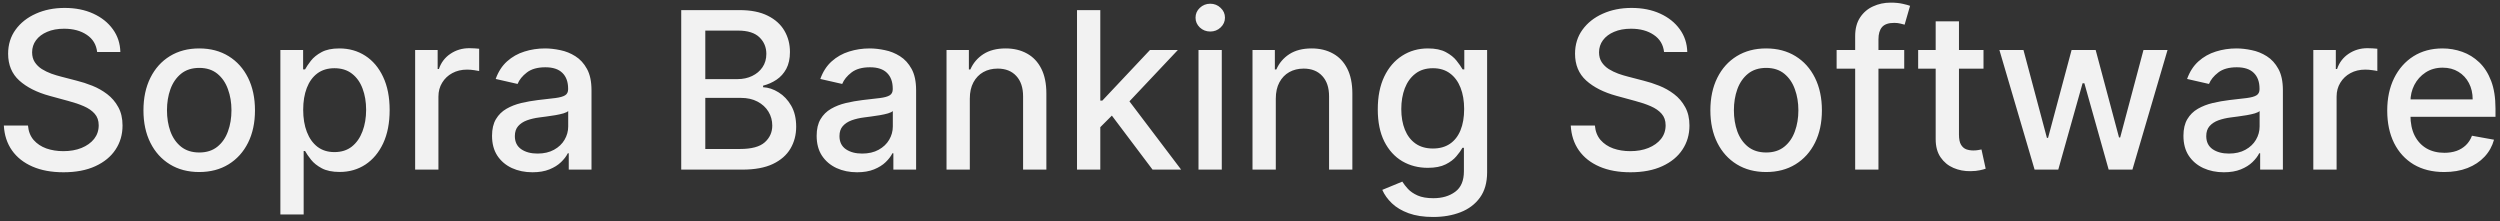 <svg width="339" height="30" viewBox="0 0 339 30" fill="none" xmlns="http://www.w3.org/2000/svg">
    <rect x="0" y="0" width="339" height="30" fill="#333333" stroke="none"/>
    <path d="M13.173 7.053C13.06 6.053 12.595 5.279 11.779 4.73C10.962 4.173 9.934 3.895 8.695 3.895C7.808 3.895 7.04 4.036 6.393 4.318C5.745 4.592 5.242 4.972 4.882 5.458C4.53 5.937 4.354 6.483 4.354 7.095C4.354 7.609 4.474 8.053 4.713 8.426C4.96 8.799 5.28 9.112 5.675 9.366C6.076 9.612 6.505 9.82 6.963 9.989C7.421 10.151 7.861 10.285 8.283 10.39L10.395 10.939C11.085 11.108 11.793 11.337 12.518 11.626C13.243 11.915 13.916 12.295 14.535 12.766C15.155 13.238 15.655 13.822 16.035 14.52C16.422 15.217 16.616 16.051 16.616 17.023C16.616 18.248 16.299 19.335 15.665 20.286C15.039 21.236 14.127 21.986 12.93 22.535C11.74 23.084 10.3 23.359 8.61 23.359C6.991 23.359 5.59 23.102 4.407 22.588C3.224 22.074 2.299 21.345 1.63 20.402C0.961 19.451 0.591 18.325 0.521 17.023H3.795C3.858 17.804 4.112 18.455 4.555 18.976C5.006 19.49 5.579 19.874 6.277 20.127C6.981 20.374 7.752 20.497 8.589 20.497C9.512 20.497 10.332 20.353 11.05 20.064C11.775 19.768 12.345 19.36 12.761 18.839C13.176 18.311 13.384 17.695 13.384 16.991C13.384 16.35 13.201 15.826 12.835 15.417C12.476 15.009 11.986 14.671 11.367 14.403C10.754 14.136 10.061 13.9 9.286 13.696L6.731 12.999C4.999 12.527 3.626 11.834 2.612 10.918C1.605 10.003 1.102 8.792 1.102 7.285C1.102 6.039 1.44 4.951 2.115 4.022C2.791 3.093 3.707 2.371 4.861 1.857C6.016 1.336 7.319 1.075 8.769 1.075C10.233 1.075 11.525 1.332 12.645 1.846C13.771 2.36 14.658 3.068 15.306 3.969C15.954 4.863 16.292 5.891 16.32 7.053H13.173ZM27.014 23.327C25.493 23.327 24.166 22.979 23.032 22.282C21.899 21.585 21.019 20.61 20.392 19.357C19.765 18.103 19.452 16.639 19.452 14.963C19.452 13.28 19.765 11.809 20.392 10.549C21.019 9.288 21.899 8.31 23.032 7.613C24.166 6.916 25.493 6.567 27.014 6.567C28.535 6.567 29.862 6.916 30.995 7.613C32.129 8.31 33.009 9.288 33.636 10.549C34.262 11.809 34.575 13.28 34.575 14.963C34.575 16.639 34.262 18.103 33.636 19.357C33.009 20.61 32.129 21.585 30.995 22.282C29.862 22.979 28.535 23.327 27.014 23.327ZM27.024 20.677C28.01 20.677 28.827 20.416 29.474 19.895C30.122 19.374 30.601 18.681 30.911 17.815C31.228 16.949 31.386 15.995 31.386 14.953C31.386 13.918 31.228 12.967 30.911 12.101C30.601 11.228 30.122 10.527 29.474 9.999C28.827 9.471 28.01 9.207 27.024 9.207C26.032 9.207 25.208 9.471 24.553 9.999C23.905 10.527 23.423 11.228 23.106 12.101C22.796 12.967 22.642 13.918 22.642 14.953C22.642 15.995 22.796 16.949 23.106 17.815C23.423 18.681 23.905 19.374 24.553 19.895C25.208 20.416 26.032 20.677 27.024 20.677ZM38.019 29.083V6.778H41.103V9.408H41.367C41.55 9.07 41.814 8.679 42.159 8.236C42.504 7.792 42.983 7.405 43.595 7.074C44.208 6.736 45.017 6.567 46.024 6.567C47.334 6.567 48.503 6.898 49.531 7.56C50.559 8.222 51.365 9.176 51.949 10.422C52.54 11.668 52.836 13.168 52.836 14.921C52.836 16.674 52.544 18.177 51.96 19.43C51.375 20.677 50.572 21.638 49.552 22.314C48.531 22.982 47.365 23.317 46.056 23.317C45.07 23.317 44.264 23.151 43.638 22.82C43.018 22.49 42.532 22.102 42.18 21.659C41.828 21.215 41.557 20.821 41.367 20.476H41.177V29.083H38.019ZM41.113 14.889C41.113 16.03 41.279 17.029 41.61 17.889C41.941 18.747 42.419 19.42 43.046 19.906C43.673 20.384 44.44 20.624 45.348 20.624C46.292 20.624 47.08 20.374 47.714 19.874C48.348 19.367 48.827 18.681 49.15 17.815C49.481 16.949 49.647 15.973 49.647 14.889C49.647 13.819 49.485 12.858 49.161 12.006C48.844 11.154 48.365 10.482 47.725 9.989C47.091 9.496 46.299 9.25 45.348 9.25C44.433 9.25 43.659 9.485 43.025 9.957C42.398 10.429 41.923 11.087 41.599 11.932C41.275 12.777 41.113 13.763 41.113 14.889ZM56.293 23V6.778H59.345V9.355H59.514C59.81 8.482 60.331 7.796 61.077 7.296C61.831 6.789 62.682 6.535 63.633 6.535C63.83 6.535 64.062 6.543 64.33 6.557C64.605 6.571 64.819 6.588 64.974 6.609V9.63C64.847 9.595 64.622 9.556 64.298 9.514C63.974 9.464 63.651 9.44 63.327 9.44C62.58 9.44 61.915 9.598 61.331 9.915C60.753 10.225 60.296 10.658 59.958 11.214C59.62 11.763 59.451 12.39 59.451 13.094V23H56.293ZM72.201 23.359C71.173 23.359 70.244 23.169 69.413 22.789C68.582 22.401 67.924 21.842 67.438 21.11C66.96 20.377 66.72 19.48 66.72 18.416C66.72 17.501 66.896 16.748 67.248 16.157C67.6 15.565 68.075 15.097 68.674 14.752C69.272 14.407 69.941 14.146 70.68 13.97C71.42 13.794 72.173 13.661 72.941 13.569C73.912 13.456 74.701 13.365 75.306 13.294C75.912 13.217 76.352 13.094 76.626 12.925C76.901 12.756 77.038 12.481 77.038 12.101V12.027C77.038 11.105 76.778 10.39 76.257 9.883C75.743 9.376 74.975 9.123 73.954 9.123C72.891 9.123 72.053 9.359 71.441 9.83C70.835 10.295 70.416 10.813 70.184 11.383L67.216 10.707C67.569 9.721 68.082 8.926 68.758 8.32C69.441 7.708 70.226 7.264 71.114 6.99C72.001 6.708 72.933 6.567 73.912 6.567C74.56 6.567 75.246 6.645 75.972 6.799C76.704 6.947 77.387 7.222 78.02 7.623C78.661 8.025 79.186 8.598 79.594 9.345C80.002 10.084 80.207 11.045 80.207 12.228V23H77.123V20.782H76.996C76.792 21.191 76.486 21.592 76.077 21.986C75.669 22.38 75.144 22.708 74.504 22.968C73.863 23.229 73.095 23.359 72.201 23.359ZM72.888 20.824C73.761 20.824 74.507 20.652 75.127 20.307C75.753 19.962 76.228 19.511 76.552 18.955C76.883 18.392 77.049 17.79 77.049 17.149V15.058C76.936 15.171 76.718 15.276 76.394 15.375C76.077 15.466 75.715 15.547 75.306 15.618C74.898 15.681 74.5 15.741 74.113 15.797C73.725 15.847 73.402 15.889 73.141 15.924C72.529 16.002 71.969 16.132 71.462 16.315C70.962 16.498 70.561 16.762 70.258 17.107C69.962 17.445 69.814 17.895 69.814 18.459C69.814 19.24 70.103 19.832 70.68 20.233C71.258 20.627 71.994 20.824 72.888 20.824ZM92.374 23V1.371H100.295C101.83 1.371 103.101 1.625 104.108 2.132C105.114 2.631 105.868 3.311 106.368 4.17C106.867 5.022 107.117 5.983 107.117 7.053C107.117 7.954 106.952 8.715 106.621 9.334C106.29 9.947 105.847 10.44 105.29 10.813C104.741 11.179 104.136 11.446 103.474 11.615V11.826C104.192 11.862 104.893 12.094 105.576 12.524C106.265 12.946 106.836 13.548 107.286 14.329C107.737 15.111 107.962 16.061 107.962 17.181C107.962 18.286 107.702 19.279 107.181 20.159C106.667 21.032 105.871 21.726 104.794 22.24C103.717 22.747 102.34 23 100.665 23H92.374ZM95.638 20.201H100.348C101.911 20.201 103.03 19.899 103.706 19.293C104.382 18.688 104.72 17.931 104.72 17.023C104.72 16.34 104.548 15.713 104.203 15.143C103.858 14.572 103.365 14.118 102.724 13.78C102.09 13.442 101.337 13.273 100.464 13.273H95.638V20.201ZM95.638 10.728H100.01C100.742 10.728 101.4 10.587 101.985 10.306C102.576 10.024 103.044 9.63 103.389 9.123C103.741 8.609 103.917 8.003 103.917 7.306C103.917 6.412 103.604 5.662 102.978 5.057C102.351 4.451 101.39 4.149 100.094 4.149H95.638V10.728ZM116.219 23.359C115.191 23.359 114.262 23.169 113.431 22.789C112.6 22.401 111.942 21.842 111.456 21.11C110.977 20.377 110.738 19.48 110.738 18.416C110.738 17.501 110.914 16.748 111.266 16.157C111.618 15.565 112.093 15.097 112.692 14.752C113.29 14.407 113.959 14.146 114.698 13.97C115.438 13.794 116.191 13.661 116.958 13.569C117.93 13.456 118.719 13.365 119.324 13.294C119.93 13.217 120.37 13.094 120.644 12.925C120.919 12.756 121.056 12.481 121.056 12.101V12.027C121.056 11.105 120.796 10.39 120.275 9.883C119.761 9.376 118.993 9.123 117.972 9.123C116.909 9.123 116.071 9.359 115.459 9.83C114.853 10.295 114.434 10.813 114.202 11.383L111.234 10.707C111.586 9.721 112.1 8.926 112.776 8.32C113.459 7.708 114.244 7.264 115.131 6.99C116.018 6.708 116.951 6.567 117.93 6.567C118.578 6.567 119.264 6.645 119.989 6.799C120.722 6.947 121.405 7.222 122.038 7.623C122.679 8.025 123.203 8.598 123.612 9.345C124.02 10.084 124.224 11.045 124.224 12.228V23H121.141V20.782H121.014C120.81 21.191 120.503 21.592 120.095 21.986C119.687 22.38 119.162 22.708 118.521 22.968C117.881 23.229 117.113 23.359 116.219 23.359ZM116.906 20.824C117.779 20.824 118.525 20.652 119.145 20.307C119.771 19.962 120.246 19.511 120.57 18.955C120.901 18.392 121.067 17.79 121.067 17.149V15.058C120.954 15.171 120.736 15.276 120.412 15.375C120.095 15.466 119.732 15.547 119.324 15.618C118.916 15.681 118.518 15.741 118.131 15.797C117.743 15.847 117.42 15.889 117.159 15.924C116.547 16.002 115.987 16.132 115.48 16.315C114.98 16.498 114.579 16.762 114.276 17.107C113.98 17.445 113.832 17.895 113.832 18.459C113.832 19.24 114.121 19.832 114.698 20.233C115.276 20.627 116.011 20.824 116.906 20.824ZM131.507 13.368V23H128.349V6.778H131.38V9.419H131.581C131.954 8.56 132.538 7.87 133.334 7.349C134.137 6.828 135.147 6.567 136.365 6.567C137.47 6.567 138.438 6.799 139.269 7.264C140.1 7.722 140.744 8.405 141.202 9.313C141.66 10.221 141.888 11.344 141.888 12.682V23H138.731V13.062C138.731 11.886 138.424 10.967 137.812 10.306C137.199 9.637 136.358 9.302 135.288 9.302C134.556 9.302 133.904 9.461 133.334 9.778C132.771 10.095 132.324 10.559 131.993 11.172C131.669 11.777 131.507 12.509 131.507 13.368ZM148.947 17.498L148.925 13.643H149.475L155.938 6.778H159.719L152.347 14.594H151.851L148.947 17.498ZM146.042 23V1.371H149.2V23H146.042ZM156.286 23L150.478 15.29L152.653 13.083L160.162 23H156.286ZM162.516 23V6.778H165.673V23H162.516ZM164.11 4.275C163.561 4.275 163.089 4.092 162.695 3.726C162.308 3.353 162.114 2.91 162.114 2.396C162.114 1.875 162.308 1.431 162.695 1.065C163.089 0.692 163.561 0.505 164.11 0.505C164.659 0.505 165.128 0.692 165.515 1.065C165.909 1.431 166.106 1.875 166.106 2.396C166.106 2.91 165.909 3.353 165.515 3.726C165.128 4.092 164.659 4.275 164.11 4.275ZM172.998 13.368V23H169.84V6.778H172.871V9.419H173.072C173.445 8.56 174.03 7.87 174.825 7.349C175.628 6.828 176.638 6.567 177.856 6.567C178.962 6.567 179.93 6.799 180.76 7.264C181.591 7.722 182.235 8.405 182.693 9.313C183.151 10.221 183.38 11.344 183.38 12.682V23H180.222V13.062C180.222 11.886 179.916 10.967 179.303 10.306C178.69 9.637 177.849 9.302 176.779 9.302C176.047 9.302 175.395 9.461 174.825 9.778C174.262 10.095 173.815 10.559 173.484 11.172C173.16 11.777 172.998 12.509 172.998 13.368ZM194.335 29.421C193.046 29.421 191.937 29.252 191.008 28.914C190.086 28.576 189.332 28.129 188.748 27.573C188.164 27.017 187.727 26.408 187.438 25.746L190.153 24.626C190.343 24.936 190.596 25.264 190.913 25.609C191.237 25.961 191.673 26.26 192.222 26.506C192.779 26.753 193.493 26.876 194.366 26.876C195.563 26.876 196.552 26.584 197.334 25.999C198.116 25.422 198.506 24.5 198.506 23.232V20.043H198.306C198.116 20.388 197.841 20.772 197.482 21.194C197.13 21.616 196.644 21.983 196.024 22.292C195.405 22.602 194.599 22.757 193.606 22.757C192.325 22.757 191.17 22.458 190.142 21.859C189.121 21.254 188.311 20.363 187.713 19.188C187.122 18.005 186.826 16.551 186.826 14.826C186.826 13.101 187.118 11.622 187.702 10.39C188.294 9.158 189.103 8.215 190.131 7.56C191.159 6.898 192.325 6.567 193.627 6.567C194.634 6.567 195.447 6.736 196.067 7.074C196.686 7.405 197.169 7.792 197.514 8.236C197.866 8.679 198.137 9.07 198.327 9.408H198.559V6.778H201.653V23.359C201.653 24.753 201.33 25.897 200.682 26.791C200.034 27.686 199.158 28.347 198.052 28.777C196.954 29.206 195.715 29.421 194.335 29.421ZM194.303 20.138C195.211 20.138 195.979 19.927 196.605 19.504C197.239 19.075 197.718 18.462 198.042 17.667C198.372 16.864 198.538 15.903 198.538 14.784C198.538 13.692 198.376 12.731 198.052 11.9C197.728 11.07 197.253 10.422 196.626 9.957C196 9.485 195.225 9.25 194.303 9.25C193.353 9.25 192.56 9.496 191.927 9.989C191.293 10.475 190.814 11.136 190.49 11.974C190.174 12.812 190.015 13.749 190.015 14.784C190.015 15.847 190.177 16.78 190.501 17.582C190.825 18.385 191.304 19.012 191.937 19.462C192.578 19.913 193.367 20.138 194.303 20.138ZM225.647 7.053C225.534 6.053 225.07 5.279 224.253 4.73C223.436 4.173 222.408 3.895 221.169 3.895C220.282 3.895 219.515 4.036 218.867 4.318C218.219 4.592 217.716 4.972 217.357 5.458C217.005 5.937 216.829 6.483 216.829 7.095C216.829 7.609 216.948 8.053 217.188 8.426C217.434 8.799 217.754 9.112 218.149 9.366C218.55 9.612 218.979 9.82 219.437 9.989C219.895 10.151 220.335 10.285 220.757 10.39L222.869 10.939C223.559 11.108 224.267 11.337 224.992 11.626C225.717 11.915 226.39 12.295 227.009 12.766C227.629 13.238 228.129 13.822 228.509 14.52C228.896 15.217 229.09 16.051 229.09 17.023C229.09 18.248 228.773 19.335 228.139 20.286C227.513 21.236 226.601 21.986 225.404 22.535C224.214 23.084 222.774 23.359 221.085 23.359C219.465 23.359 218.064 23.102 216.881 22.588C215.698 22.074 214.773 21.345 214.104 20.402C213.435 19.451 213.065 18.325 212.995 17.023H216.269C216.332 17.804 216.586 18.455 217.029 18.976C217.48 19.49 218.054 19.874 218.751 20.127C219.455 20.374 220.226 20.497 221.063 20.497C221.986 20.497 222.806 20.353 223.524 20.064C224.249 19.768 224.82 19.36 225.235 18.839C225.65 18.311 225.858 17.695 225.858 16.991C225.858 16.35 225.675 15.826 225.309 15.417C224.95 15.009 224.461 14.671 223.841 14.403C223.228 14.136 222.535 13.9 221.76 13.696L219.205 12.999C217.473 12.527 216.1 11.834 215.086 10.918C214.079 10.003 213.576 8.792 213.576 7.285C213.576 6.039 213.914 4.951 214.59 4.022C215.265 3.093 216.181 2.371 217.335 1.857C218.49 1.336 219.793 1.075 221.243 1.075C222.707 1.075 223.999 1.332 225.119 1.846C226.245 2.36 227.132 3.068 227.78 3.969C228.428 4.863 228.766 5.891 228.794 7.053H225.647ZM239.488 23.327C237.967 23.327 236.64 22.979 235.506 22.282C234.373 21.585 233.493 20.61 232.866 19.357C232.24 18.103 231.926 16.639 231.926 14.963C231.926 13.28 232.24 11.809 232.866 10.549C233.493 9.288 234.373 8.31 235.506 7.613C236.64 6.916 237.967 6.567 239.488 6.567C241.009 6.567 242.336 6.916 243.469 7.613C244.603 8.31 245.483 9.288 246.11 10.549C246.736 11.809 247.05 13.28 247.05 14.963C247.05 16.639 246.736 18.103 246.11 19.357C245.483 20.61 244.603 21.585 243.469 22.282C242.336 22.979 241.009 23.327 239.488 23.327ZM239.498 20.677C240.484 20.677 241.301 20.416 241.949 19.895C242.596 19.374 243.075 18.681 243.385 17.815C243.702 16.949 243.86 15.995 243.86 14.953C243.86 13.918 243.702 12.967 243.385 12.101C243.075 11.228 242.596 10.527 241.949 9.999C241.301 9.471 240.484 9.207 239.498 9.207C238.506 9.207 237.682 9.471 237.027 9.999C236.379 10.527 235.897 11.228 235.58 12.101C235.271 12.967 235.116 13.918 235.116 14.953C235.116 15.995 235.271 16.949 235.58 17.815C235.897 18.681 236.379 19.374 237.027 19.895C237.682 20.416 238.506 20.677 239.498 20.677ZM258.213 6.778V9.313H249.046V6.778H258.213ZM251.56 23V4.899C251.56 3.885 251.782 3.043 252.225 2.374C252.669 1.699 253.257 1.195 253.989 0.864C254.721 0.526 255.517 0.357 256.376 0.357C257.009 0.357 257.551 0.41 258.002 0.516C258.453 0.614 258.787 0.706 259.005 0.79L258.266 3.346C258.118 3.304 257.928 3.255 257.696 3.198C257.463 3.135 257.182 3.103 256.851 3.103C256.083 3.103 255.534 3.293 255.203 3.673C254.88 4.054 254.718 4.603 254.718 5.321V23H251.56ZM268.962 6.778V9.313H260.102V6.778H268.962ZM262.478 2.892H265.636V18.237C265.636 18.849 265.727 19.311 265.91 19.62C266.093 19.923 266.329 20.131 266.618 20.244C266.914 20.349 267.234 20.402 267.579 20.402C267.832 20.402 268.054 20.384 268.244 20.349C268.434 20.314 268.582 20.286 268.688 20.265L269.258 22.873C269.075 22.944 268.815 23.014 268.477 23.084C268.139 23.162 267.716 23.204 267.209 23.211C266.379 23.225 265.604 23.077 264.886 22.768C264.168 22.458 263.587 21.979 263.143 21.331C262.7 20.684 262.478 19.87 262.478 18.892V2.892ZM275.891 23L271.118 6.778H274.381L277.56 18.691H277.718L280.908 6.778H284.171L287.339 18.638H287.498L290.656 6.778H293.919L289.156 23H285.935L282.64 11.288H282.397L279.102 23H275.891ZM301.555 23.359C300.527 23.359 299.598 23.169 298.767 22.789C297.936 22.401 297.278 21.842 296.792 21.11C296.313 20.377 296.074 19.48 296.074 18.416C296.074 17.501 296.25 16.748 296.602 16.157C296.954 15.565 297.429 15.097 298.028 14.752C298.626 14.407 299.295 14.146 300.034 13.97C300.774 13.794 301.527 13.661 302.294 13.569C303.266 13.456 304.055 13.365 304.66 13.294C305.266 13.217 305.706 13.094 305.98 12.925C306.255 12.756 306.392 12.481 306.392 12.101V12.027C306.392 11.105 306.132 10.39 305.611 9.883C305.097 9.376 304.329 9.123 303.308 9.123C302.245 9.123 301.407 9.359 300.795 9.83C300.189 10.295 299.77 10.813 299.538 11.383L296.57 10.707C296.922 9.721 297.436 8.926 298.112 8.32C298.795 7.708 299.58 7.264 300.467 6.99C301.355 6.708 302.287 6.567 303.266 6.567C303.914 6.567 304.6 6.645 305.325 6.799C306.058 6.947 306.741 7.222 307.374 7.623C308.015 8.025 308.54 8.598 308.948 9.345C309.356 10.084 309.56 11.045 309.56 12.228V23H306.477V20.782H306.35C306.146 21.191 305.839 21.592 305.431 21.986C305.023 22.38 304.498 22.708 303.858 22.968C303.217 23.229 302.449 23.359 301.555 23.359ZM302.242 20.824C303.115 20.824 303.861 20.652 304.481 20.307C305.107 19.962 305.582 19.511 305.906 18.955C306.237 18.392 306.403 17.79 306.403 17.149V15.058C306.29 15.171 306.072 15.276 305.748 15.375C305.431 15.466 305.069 15.547 304.66 15.618C304.252 15.681 303.854 15.741 303.467 15.797C303.08 15.847 302.756 15.889 302.495 15.924C301.883 16.002 301.323 16.132 300.816 16.315C300.316 16.498 299.915 16.762 299.612 17.107C299.316 17.445 299.168 17.895 299.168 18.459C299.168 19.24 299.457 19.832 300.034 20.233C300.612 20.627 301.348 20.824 302.242 20.824ZM313.685 23V6.778H316.737V9.355H316.906C317.202 8.482 317.723 7.796 318.469 7.296C319.223 6.789 320.075 6.535 321.025 6.535C321.222 6.535 321.455 6.543 321.722 6.557C321.997 6.571 322.211 6.588 322.366 6.609V9.63C322.24 9.595 322.014 9.556 321.69 9.514C321.367 9.464 321.043 9.44 320.719 9.44C319.973 9.44 319.307 9.598 318.723 9.915C318.146 10.225 317.688 10.658 317.35 11.214C317.012 11.763 316.843 12.39 316.843 13.094V23H313.685ZM331.429 23.327C329.83 23.327 328.454 22.986 327.299 22.303C326.152 21.613 325.264 20.645 324.638 19.399C324.018 18.145 323.708 16.677 323.708 14.995C323.708 13.333 324.018 11.869 324.638 10.601C325.264 9.334 326.137 8.345 327.257 7.634C328.383 6.923 329.7 6.567 331.207 6.567C332.122 6.567 333.009 6.719 333.868 7.021C334.727 7.324 335.498 7.799 336.181 8.447C336.864 9.095 337.403 9.936 337.797 10.971C338.191 11.999 338.388 13.249 338.388 14.72V15.84H325.493V13.474H335.294C335.294 12.643 335.125 11.908 334.787 11.267C334.449 10.619 333.974 10.109 333.361 9.735C332.756 9.362 332.045 9.176 331.228 9.176C330.341 9.176 329.566 9.394 328.904 9.83C328.25 10.26 327.743 10.823 327.384 11.52C327.032 12.21 326.856 12.96 326.856 13.77V15.618C326.856 16.702 327.046 17.625 327.426 18.385C327.813 19.145 328.352 19.726 329.042 20.127C329.732 20.522 330.538 20.719 331.46 20.719C332.059 20.719 332.604 20.634 333.097 20.465C333.59 20.289 334.016 20.029 334.375 19.684C334.734 19.339 335.009 18.913 335.199 18.406L338.188 18.945C337.948 19.825 337.519 20.596 336.899 21.257C336.287 21.912 335.516 22.423 334.586 22.789C333.664 23.148 332.611 23.327 331.429 23.327Z" fill="#F2F2F2"/>
</svg>
